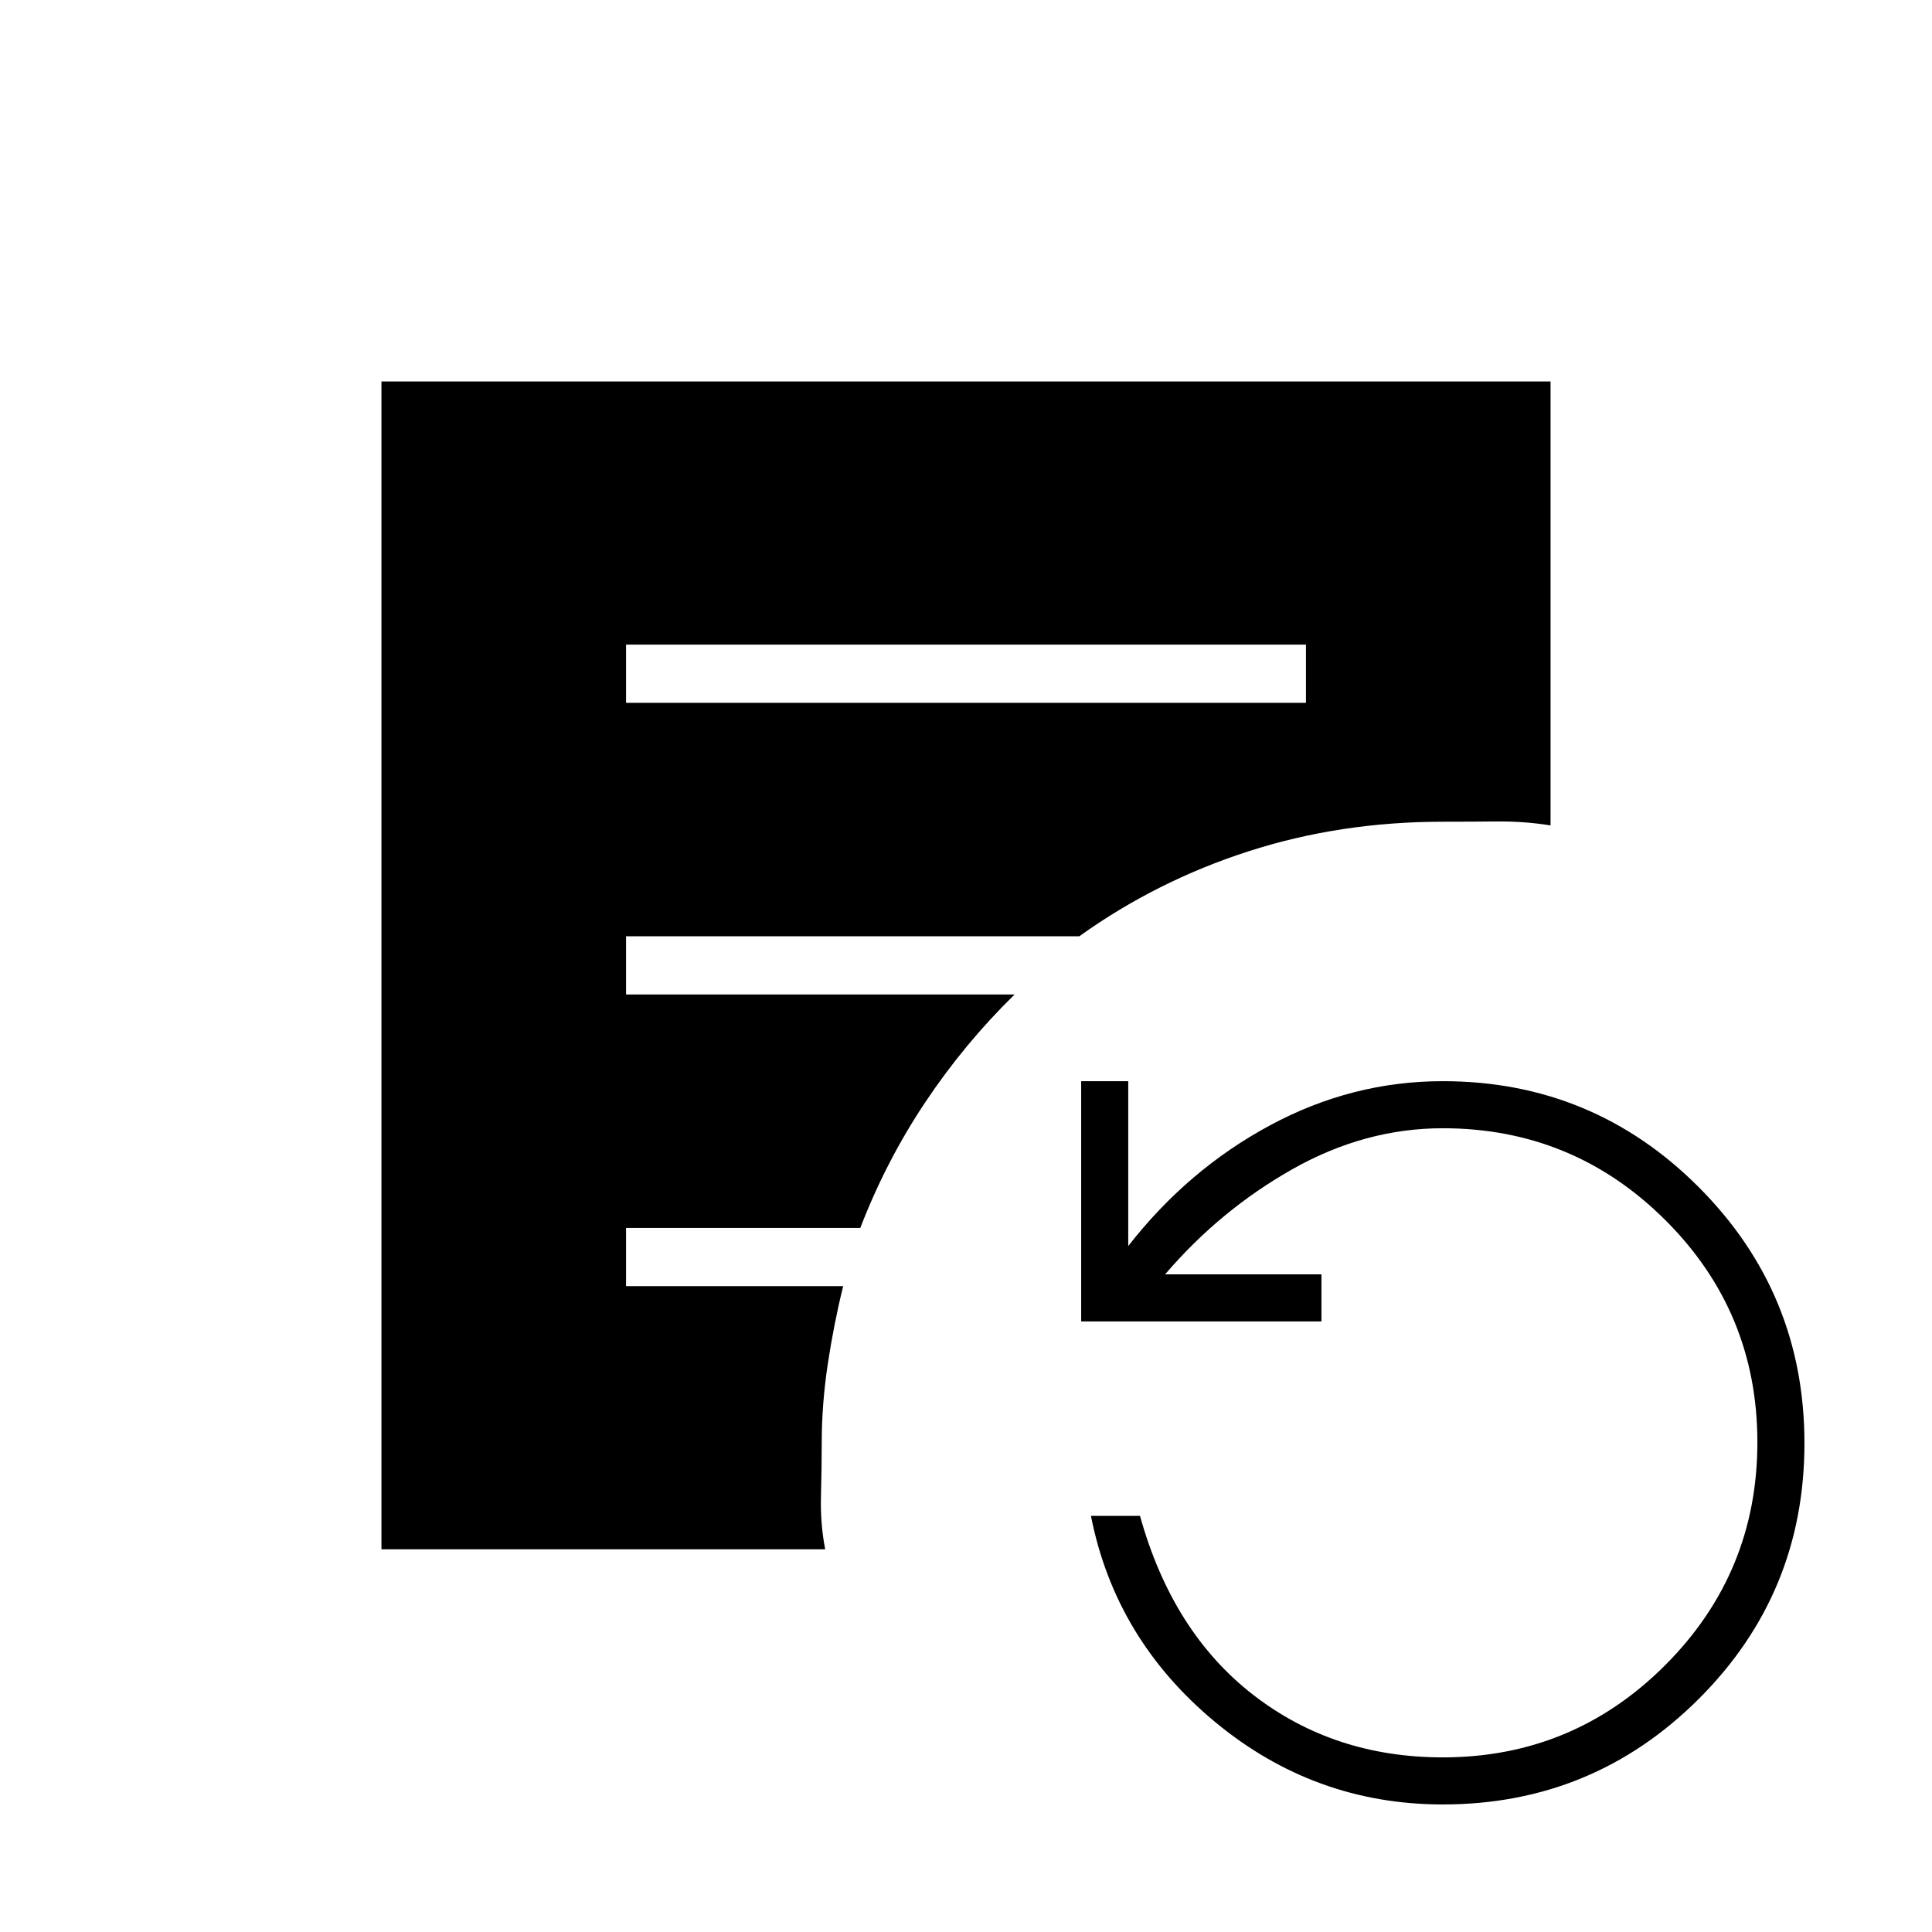 <svg xmlns="http://www.w3.org/2000/svg" height="20" viewBox="0 -960 960 960" width="20"><path d="M311.08-610.77h337.84v-28.92H311.08v28.92ZM716.92-63.38q-63.77 0-113.27-41.08-49.5-41.08-61.57-102.31h24.38q16.08 57.77 56.2 88.89 40.13 31.11 94.26 31.11 64.76 0 110.53-45.85 45.78-45.84 45.78-110.7t-45.78-110.46q-45.77-45.6-110.53-45.6-38.69 0-74.65 20.3-35.96 20.31-63.35 52.31h77.7v23.39H537.23v-119.39h23.39v81.92q29.53-37.92 70.34-59.92 40.8-22 85.96-22 74.58 0 127.14 52.63 52.56 52.62 52.56 127.29 0 74.67-52.56 127.07-52.56 52.4-127.14 52.4ZM189.54-190.15v-580.31h580.92v220.61q-12.86-2.09-26.9-1.97-14.04.13-26.64.13-50.99 0-96.65 14.73-45.65 14.73-83.97 42.19H311.08v28.92h193.07q-24.89 24.35-44.39 53.55-19.49 29.19-32.28 62.45h-116.4v28.93h107.88q-4.69 19.04-7.67 38.89-2.98 19.85-2.98 39.11 0 12.48-.38 26.27-.37 13.8 2.11 26.5h-220.5Z"/></svg>